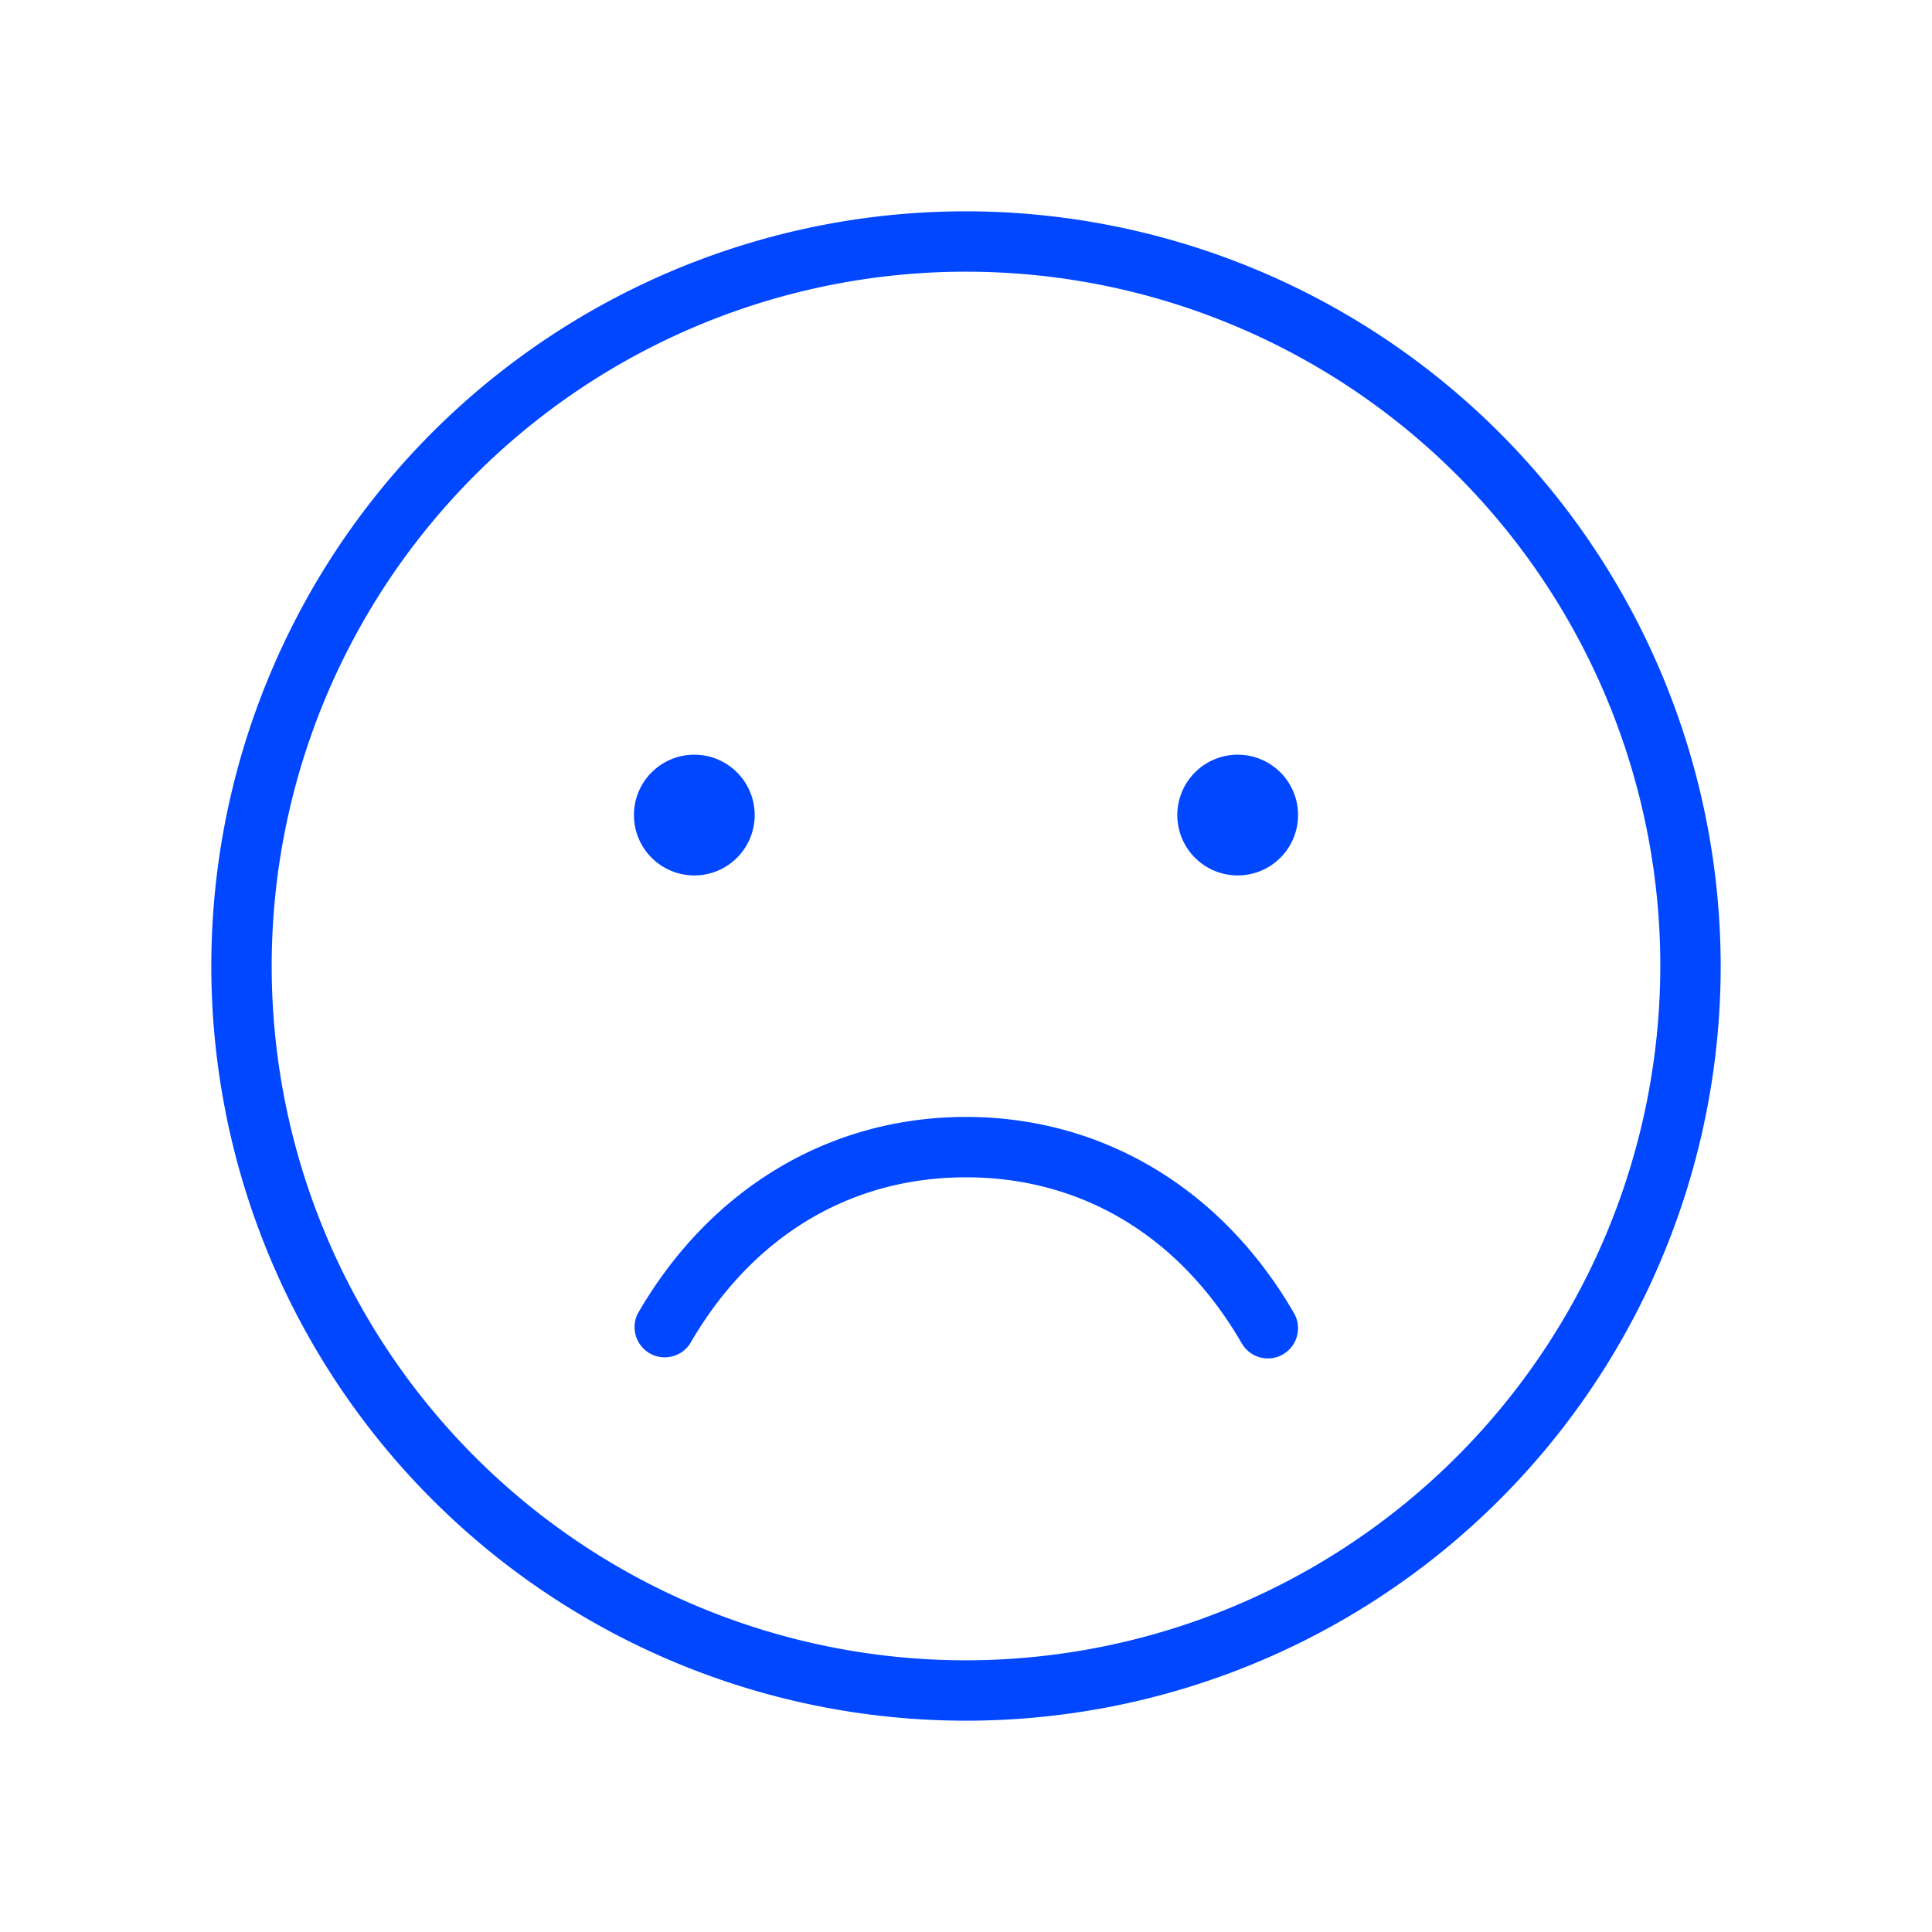 <svg xmlns="http://www.w3.org/2000/svg" width="156" height="156" viewBox="0 0 256 256"><path fill="#0047ff" d="M128 28a100 100 0 1 0 100 100A100.11 100.11 0 0 0 128 28m0 192a92 92 0 1 1 92-92a92.1 92.1 0 0 1-92 92M84 108a8 8 0 1 1 8 8a8 8 0 0 1-8-8m88 0a8 8 0 1 1-8-8a8 8 0 0 1 8 8m-.54 66a4 4 0 0 1-1.46 5.46a3.93 3.93 0 0 1-2 .54a4 4 0 0 1-3.46-2c-8.21-14.19-21.19-22-36.54-22s-28.33 7.81-36.54 22a4 4 0 0 1-6.92-4c9.55-16.52 25.4-26 43.46-26s33.91 9.48 43.46 26"/></svg>